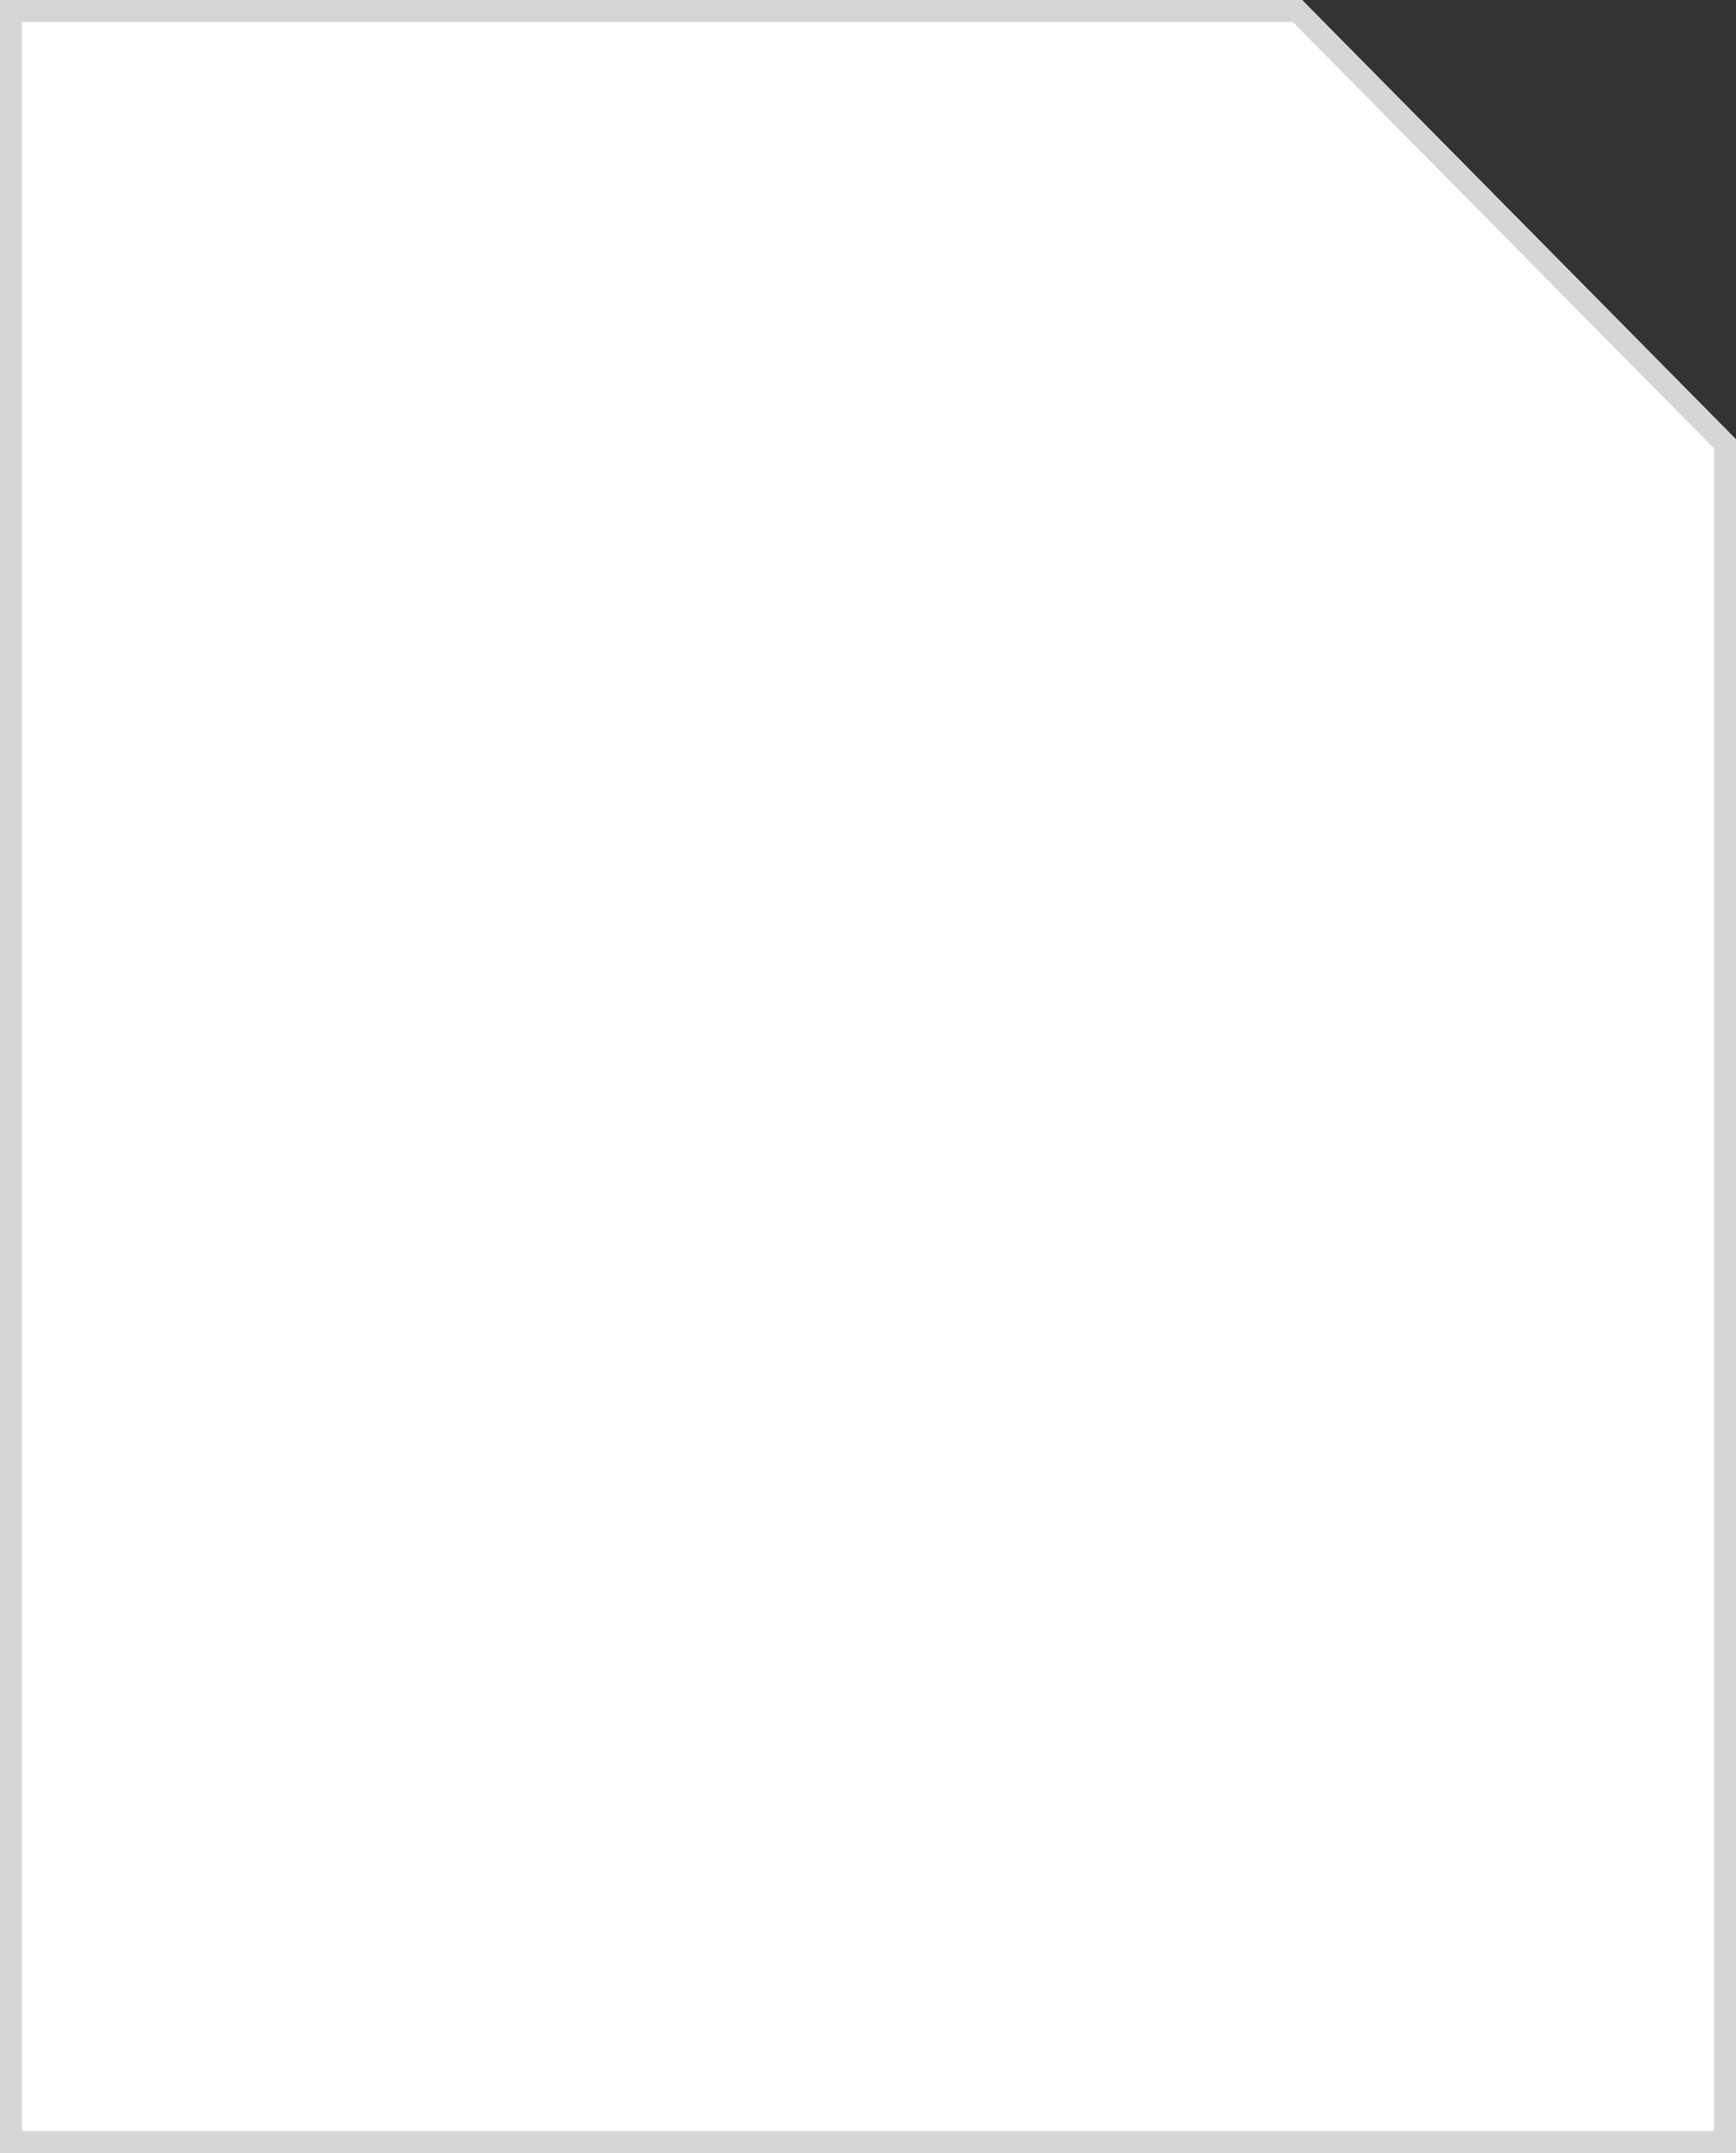 <svg width="100" height="124" viewBox="0 0 100 124" fill="none" xmlns="http://www.w3.org/2000/svg" xmlns:xlink="http://www.w3.org/1999/xlink">
	<rect x="0" y="0" width="100" height="124" fill="#333333" stroke="none"/>
	<desc>
			Created with Pixso.
	</desc>
	<defs/>
	<path id="Rectangle 135" d="M0 0L75 0L100 25.306L100 124L0 124L0 0Z" fill="#FFFFFF" fill-opacity="1" fill-rule="nonzero"/>
	<path id="Rectangle 135" d="M0 124L100 124L100 25.306L75 0L0 0L0 124ZM1.265 1.265L1.265 122.735L98.735 122.735L98.735 25.826L74.471 1.265L1.265 1.265Z" fill="#D6D6D6" fill-opacity="1" fill-rule="evenodd"/>
</svg>
